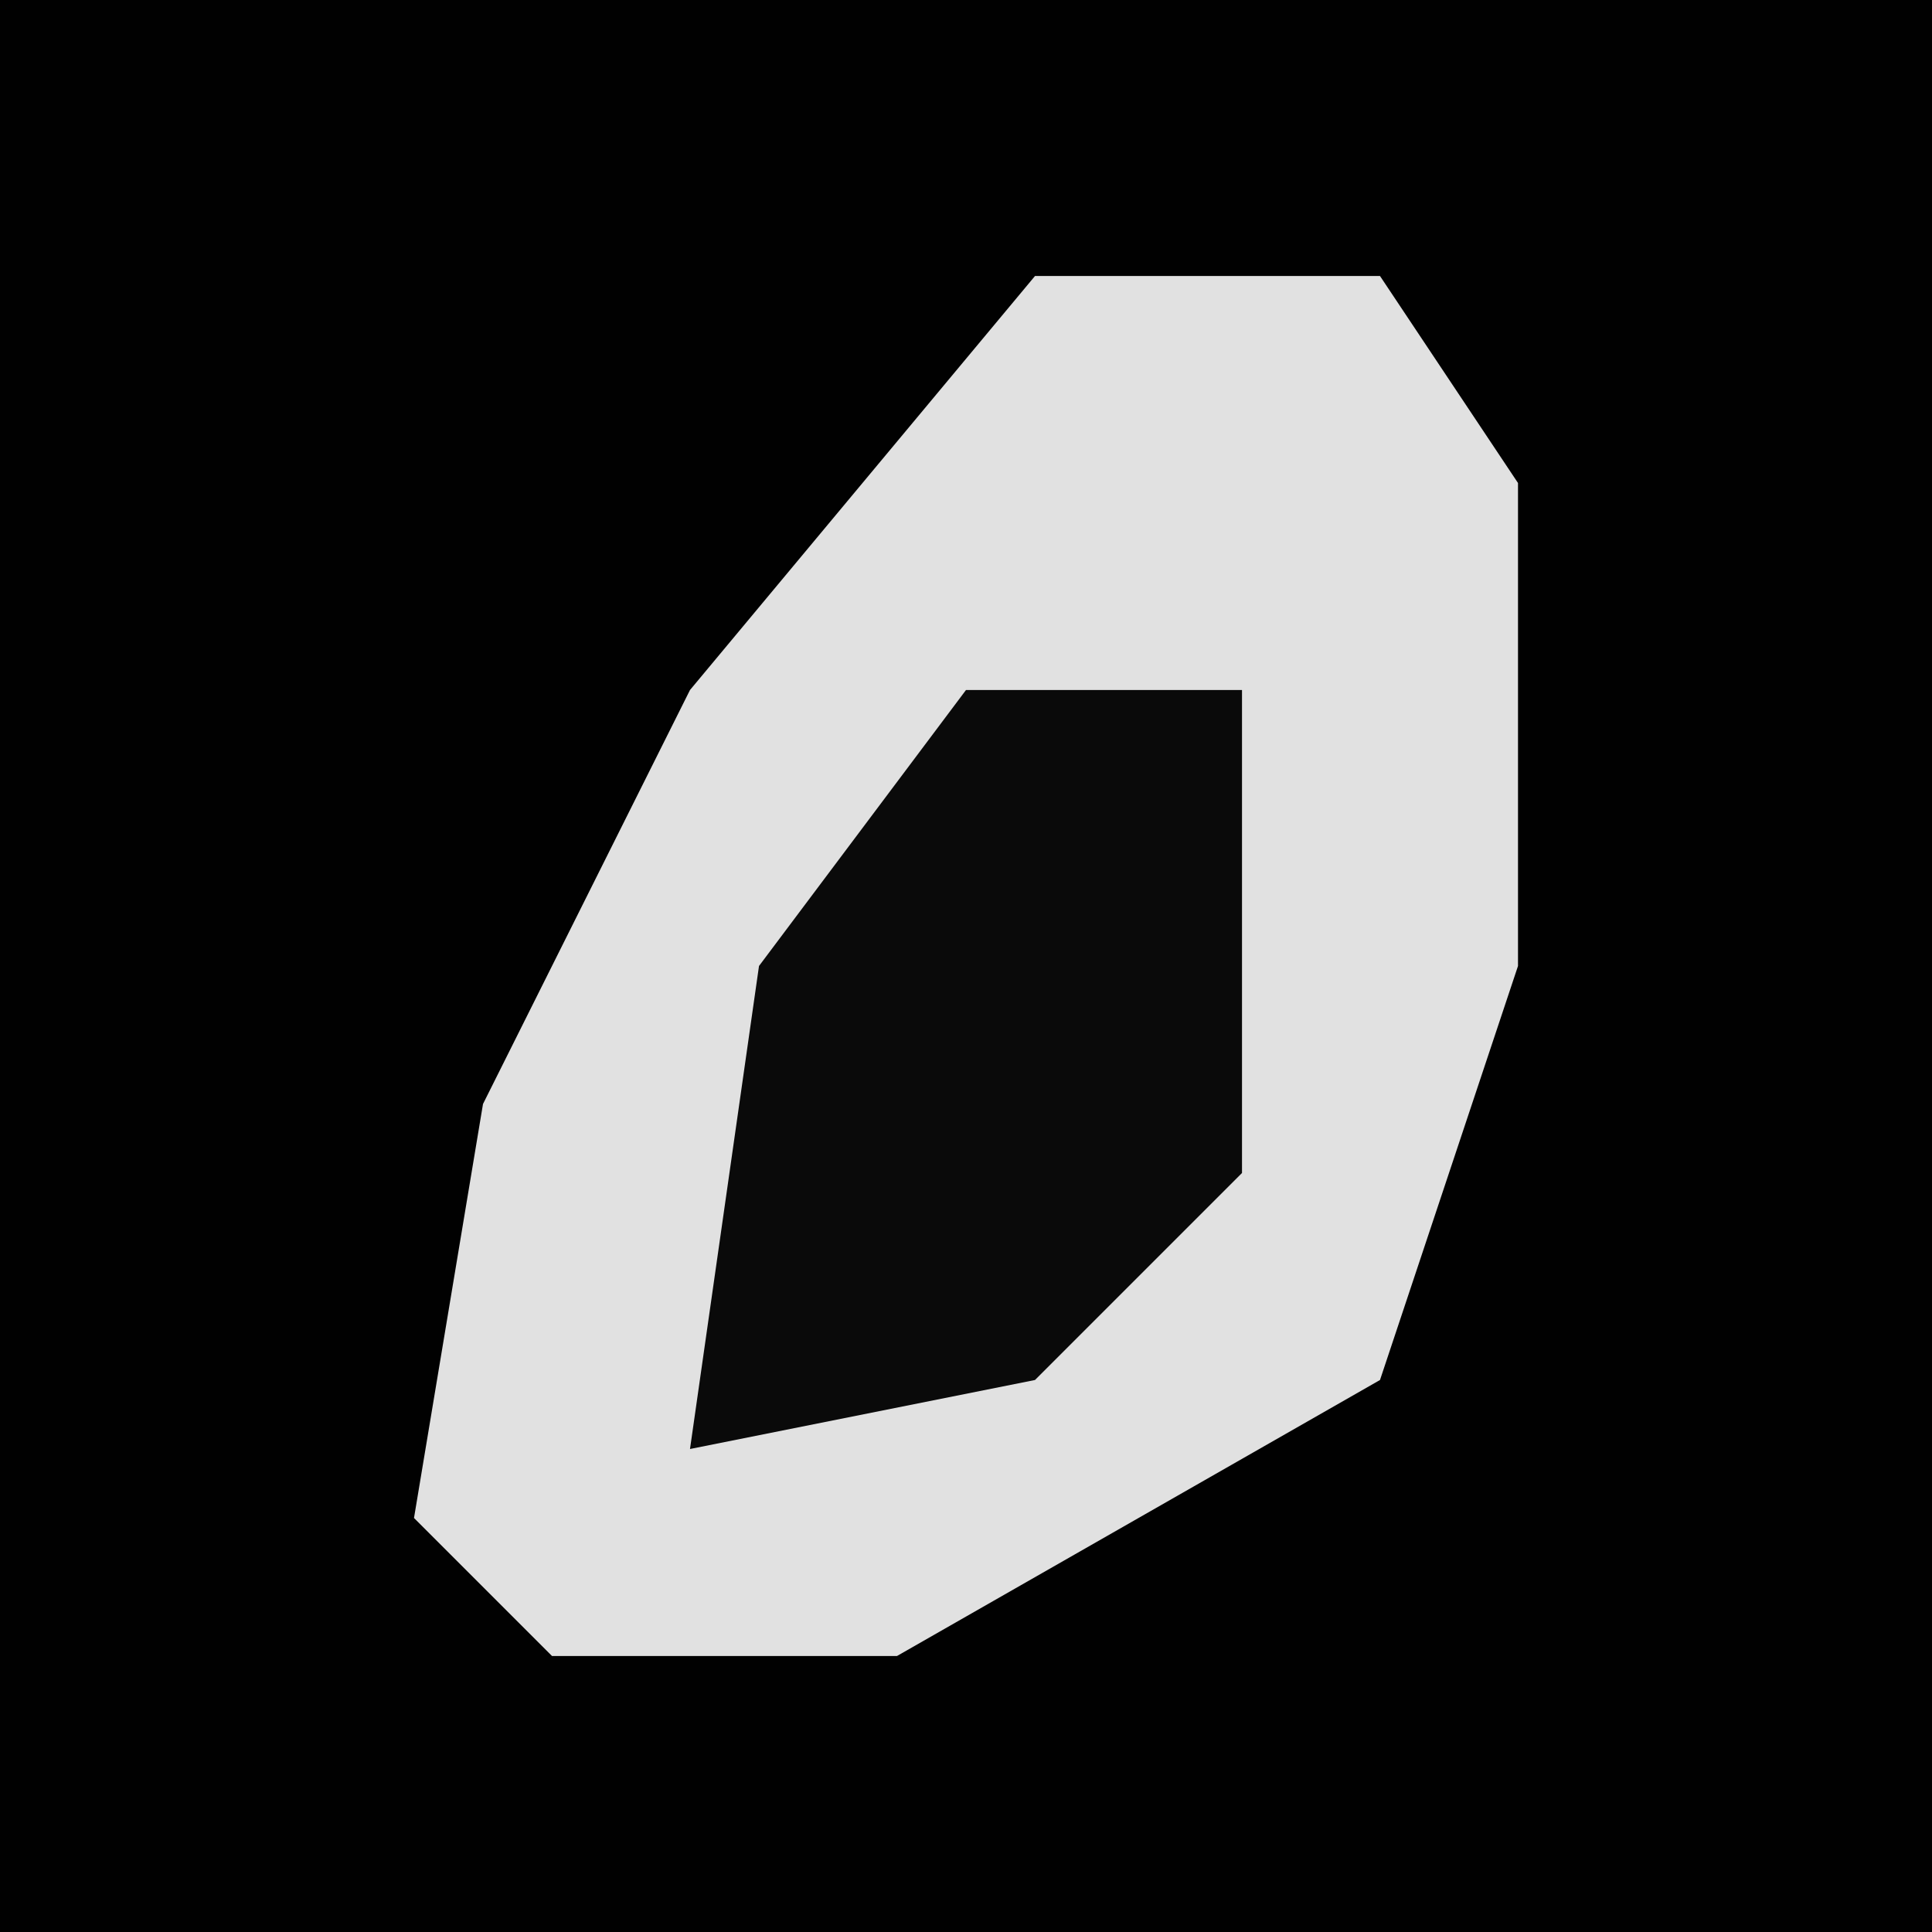 <?xml version="1.0" encoding="UTF-8"?>
<svg version="1.1" xmlns="http://www.w3.org/2000/svg" width="28" height="28">
<path d="M0,0 L28,0 L28,28 L0,28 Z " fill="#010101" transform="translate(0,0)"/>
<path d="M0,0 L5,0 L7,3 L7,10 L5,16 L-2,20 L-7,20 L-9,18 L-8,12 L-5,6 Z " fill="#E1E1E1" transform="translate(15,4)"/>
<path d="M0,0 L4,0 L4,7 L1,10 L-4,11 L-3,4 Z " fill="#0A0A0A" transform="translate(14,10)"/>
</svg>
